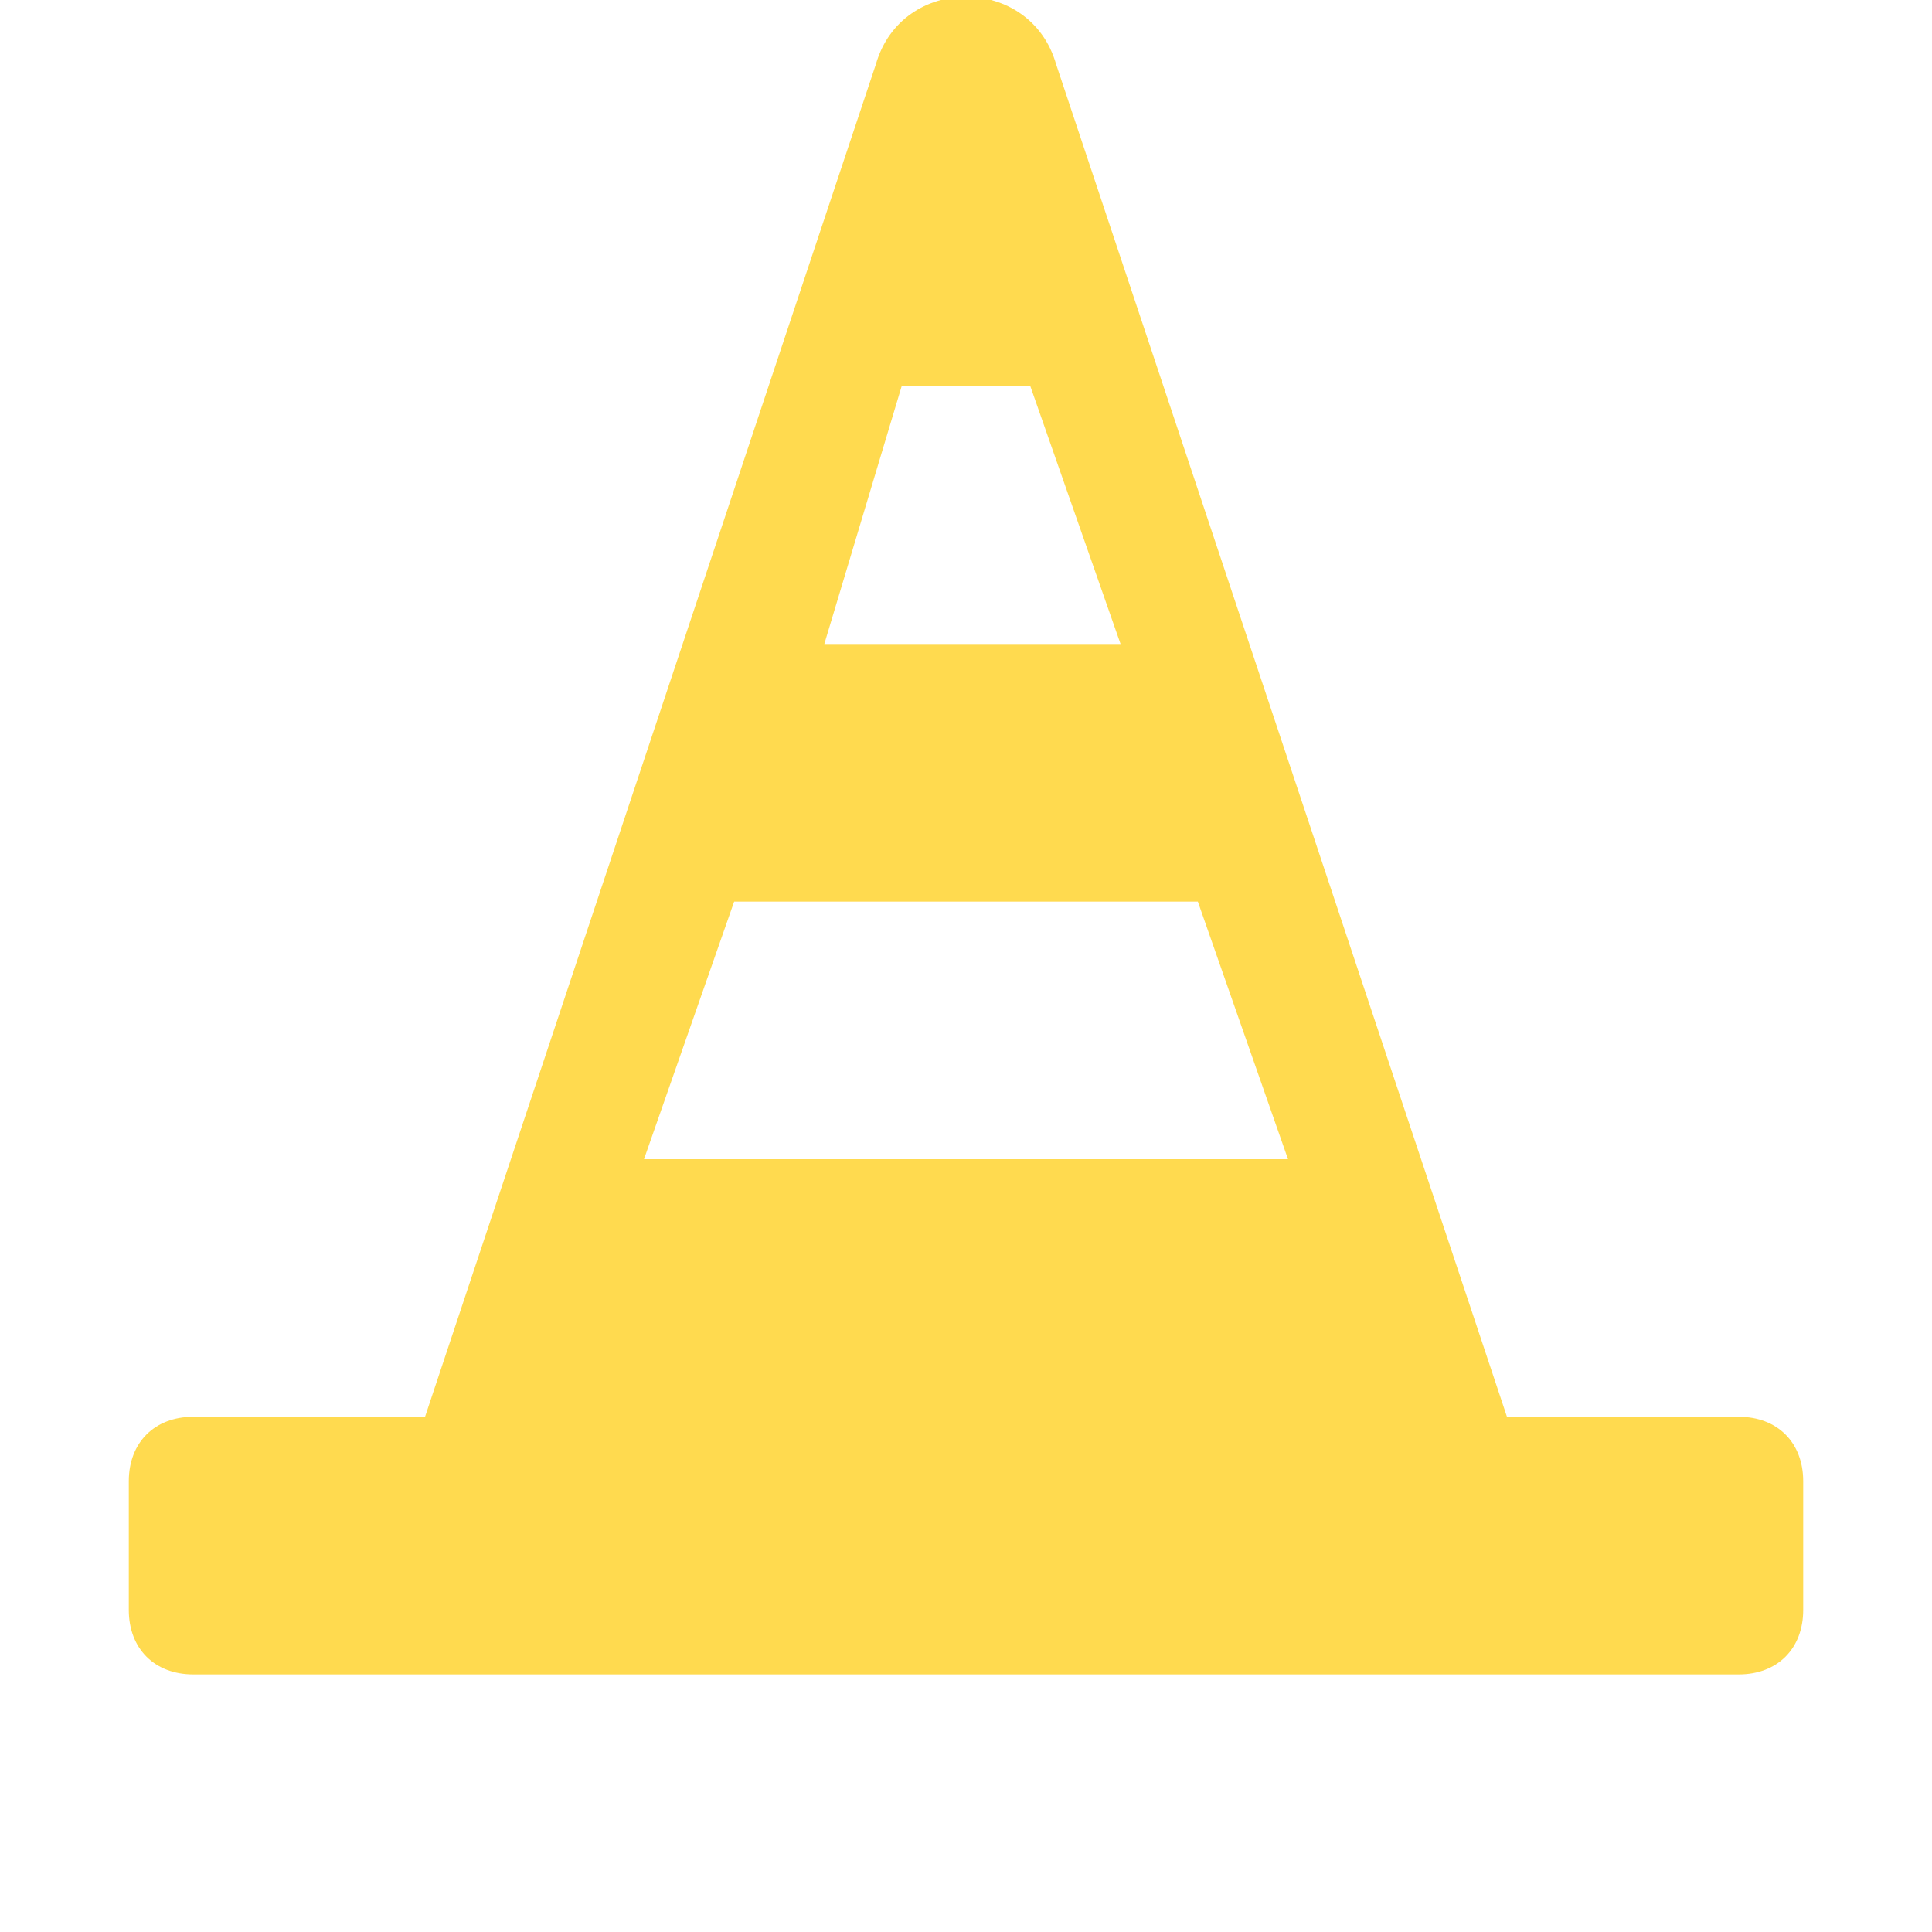 <svg xmlns="http://www.w3.org/2000/svg" width="15" height="15" viewBox="0 0 15 15">
	<path fill="#ffda4f" d="M13.5 11h-1.8L8.2.5C8-.2 7-.2 6.8.5L3.3 11H1.5c-.3 0-.5.2-.5.5v1c0 .3.2.5.5.5h12c.3 0 .5-.2.5-.5v-1c0-.3-.2-.5-.5-.5M7 3h1l.7 2H6.4zM5.7 7h3.6l.7 2H5z" />
</svg>